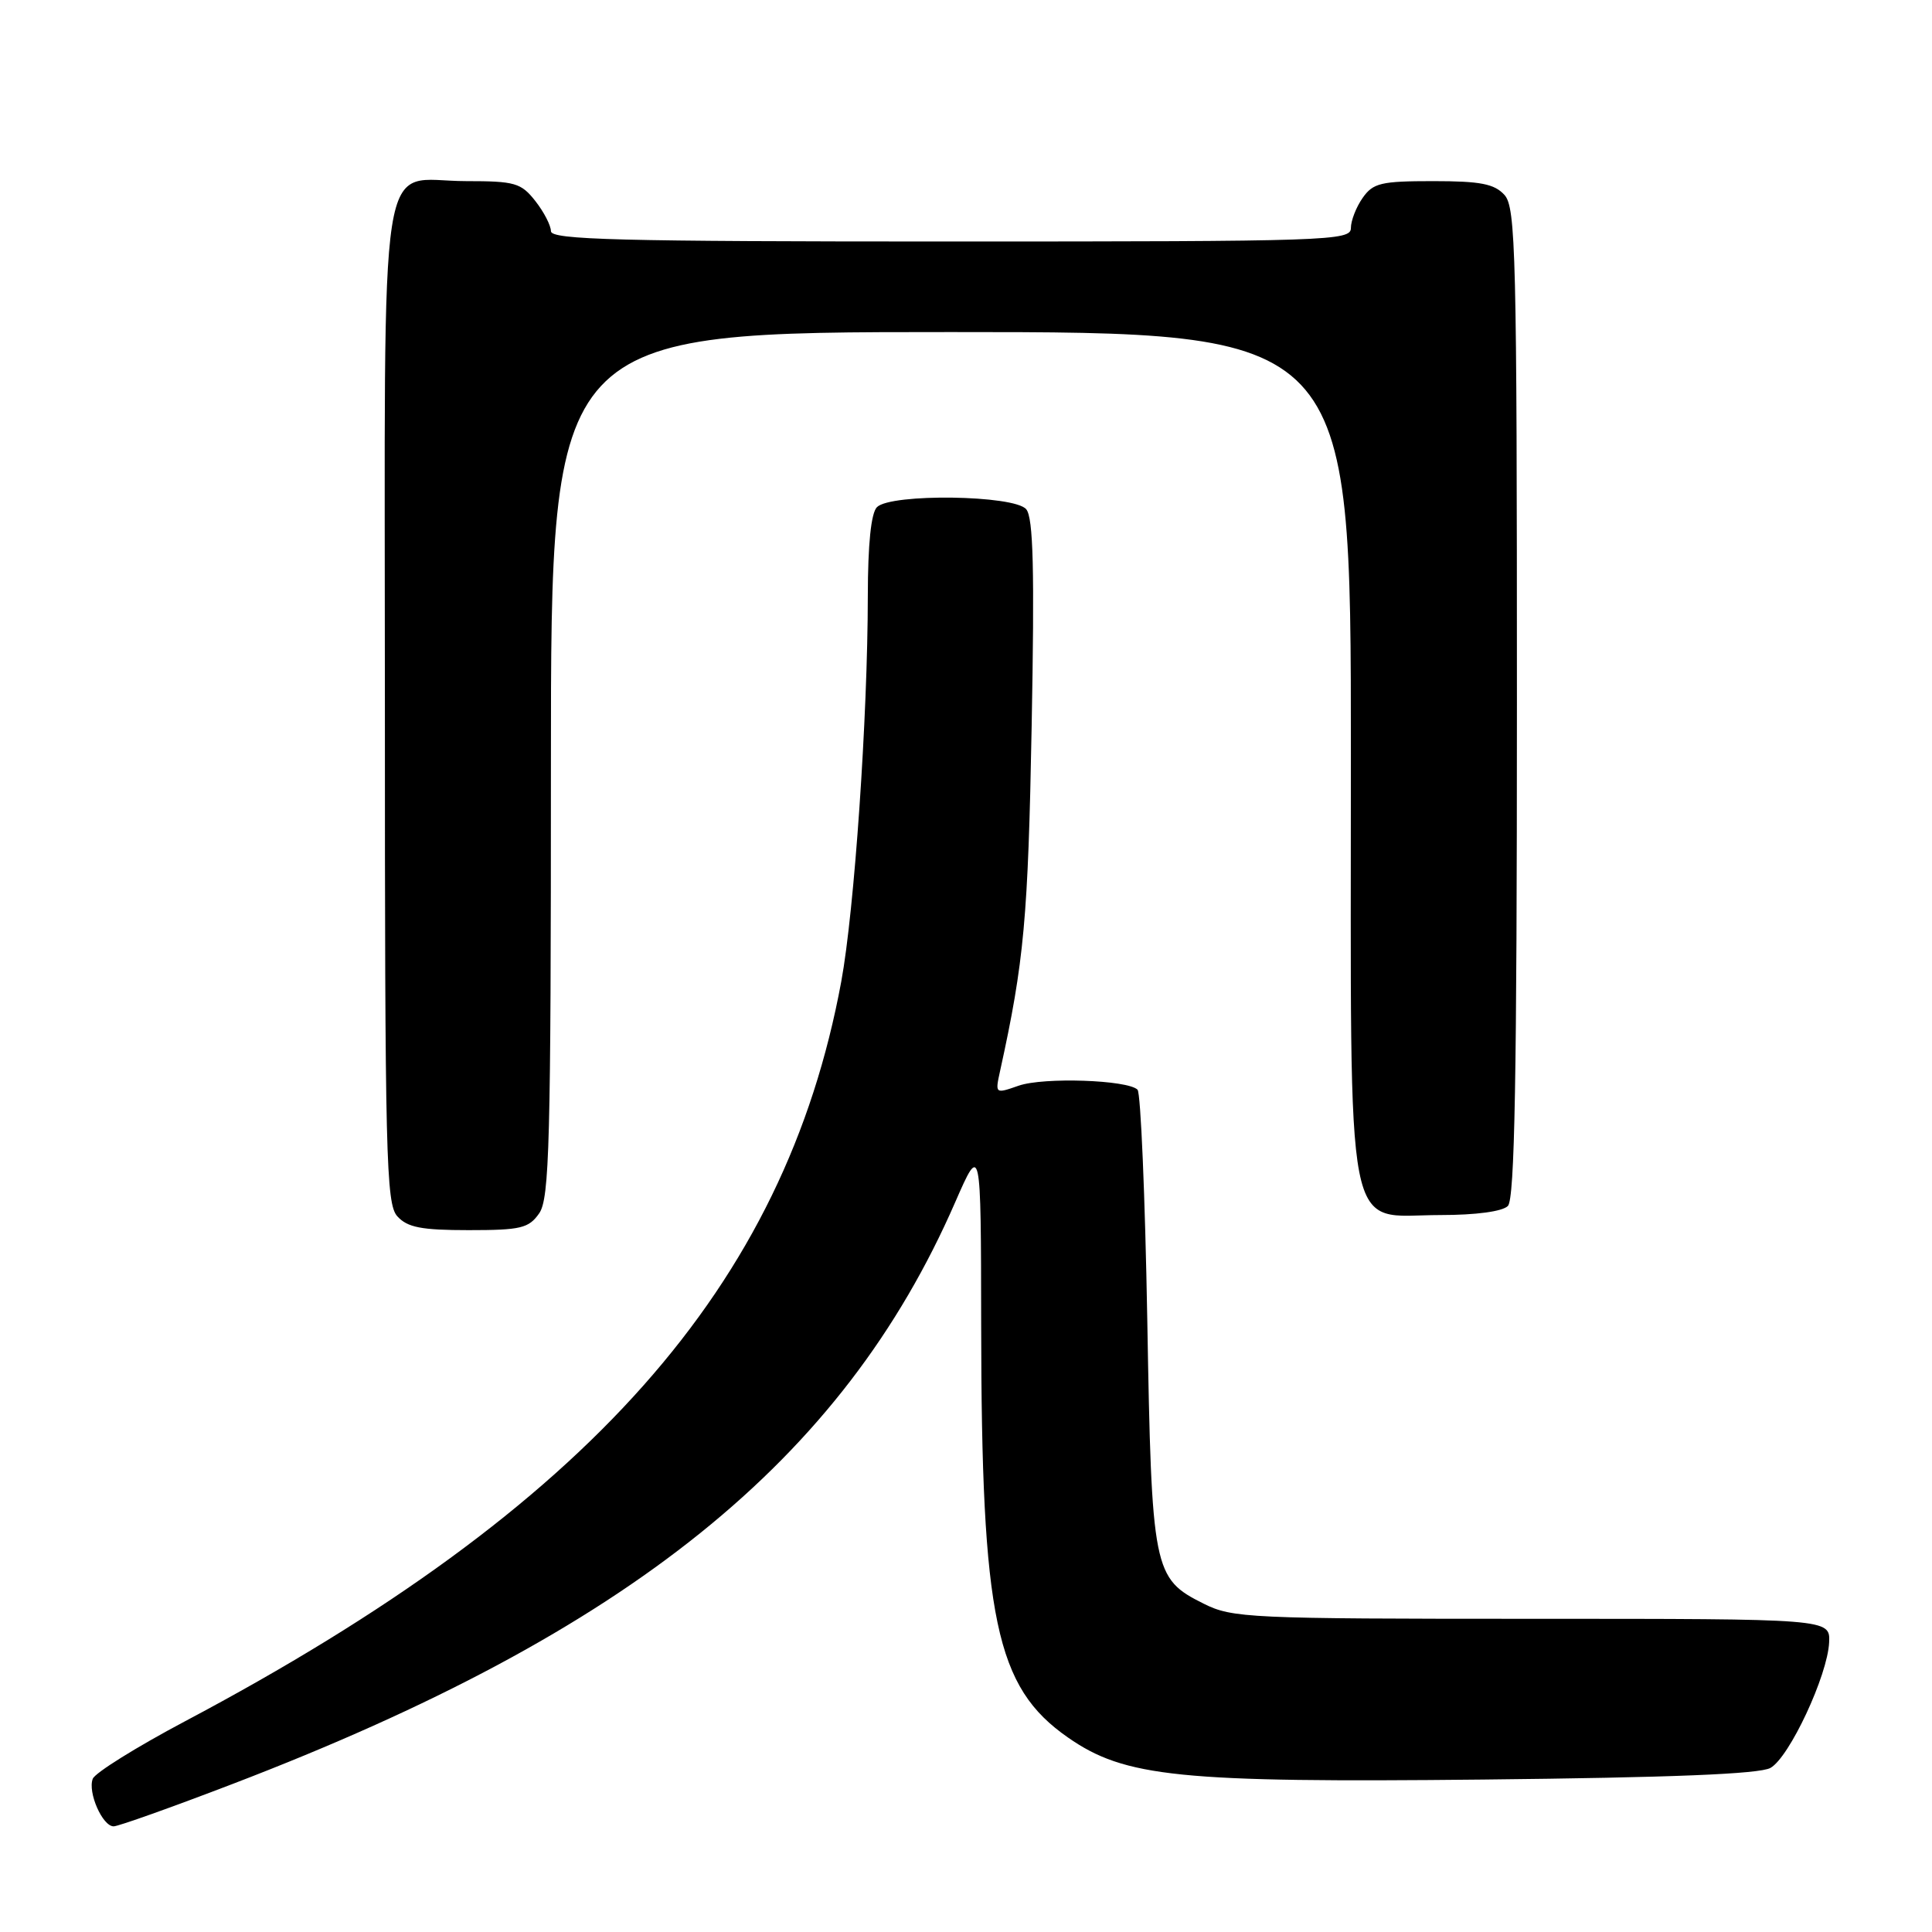 <?xml version="1.0" encoding="UTF-8" standalone="no"?>
<!DOCTYPE svg PUBLIC "-//W3C//DTD SVG 1.1//EN" "http://www.w3.org/Graphics/SVG/1.1/DTD/svg11.dtd" >
<svg xmlns="http://www.w3.org/2000/svg" xmlns:xlink="http://www.w3.org/1999/xlink" version="1.1" viewBox="0 0 256 256">
 <g >
 <path fill="currentColor"
d=" M 30.83 236.38 C 83.39 216.25 111.64 193.51 126.56 159.32 C 129.98 151.50 129.98 151.50 130.01 175.50 C 130.05 214.61 131.93 223.55 141.50 230.22 C 149.05 235.49 156.22 236.22 196.50 235.80 C 221.38 235.54 233.15 235.07 234.59 234.26 C 237.10 232.87 242.18 221.98 242.37 217.61 C 242.50 214.50 242.50 214.50 203.00 214.50 C 165.50 214.50 163.30 214.40 159.50 212.50 C 152.79 209.15 152.60 208.17 152.02 174.83 C 151.73 158.51 151.15 144.82 150.73 144.39 C 149.42 143.09 138.28 142.71 134.98 143.86 C 131.85 144.95 131.85 144.95 132.52 141.89 C 135.70 127.42 136.23 121.65 136.70 96.23 C 137.09 75.52 136.92 68.60 135.98 67.48 C 134.42 65.59 118.04 65.36 116.20 67.20 C 115.42 67.98 115.00 72.09 114.99 78.95 C 114.98 95.01 113.21 120.64 111.47 130.07 C 104.00 170.45 78.03 199.72 24.53 228.07 C 18.10 231.48 12.59 234.91 12.29 235.70 C 11.60 237.49 13.58 242.00 15.06 242.00 C 15.67 242.00 22.77 239.47 30.83 236.38 Z  M 71.44 160.78 C 72.81 158.83 73.00 151.50 73.00 101.28 C 73.00 44.00 73.00 44.00 126.00 44.00 C 179.00 44.00 179.00 44.00 179.00 99.87 C 179.00 166.15 178.00 161.00 190.87 161.00 C 195.55 161.00 199.07 160.53 199.80 159.80 C 200.71 158.89 201.00 142.72 201.00 93.13 C 201.00 33.61 200.85 27.49 199.35 25.83 C 198.01 24.36 196.18 24.00 189.90 24.00 C 182.99 24.00 181.94 24.25 180.56 26.22 C 179.70 27.44 179.00 29.24 179.00 30.22 C 179.00 31.90 176.12 32.00 126.00 32.00 C 81.88 32.00 73.00 31.77 73.00 30.63 C 73.00 29.88 72.07 28.08 70.93 26.63 C 69.04 24.23 68.23 24.00 61.76 24.00 C 49.90 24.00 51.00 16.92 51.00 93.33 C 51.00 153.35 51.15 159.51 52.65 161.17 C 53.99 162.64 55.82 163.00 62.10 163.00 C 69.01 163.00 70.06 162.75 71.44 160.78 Z "/>
</g>
</svg>